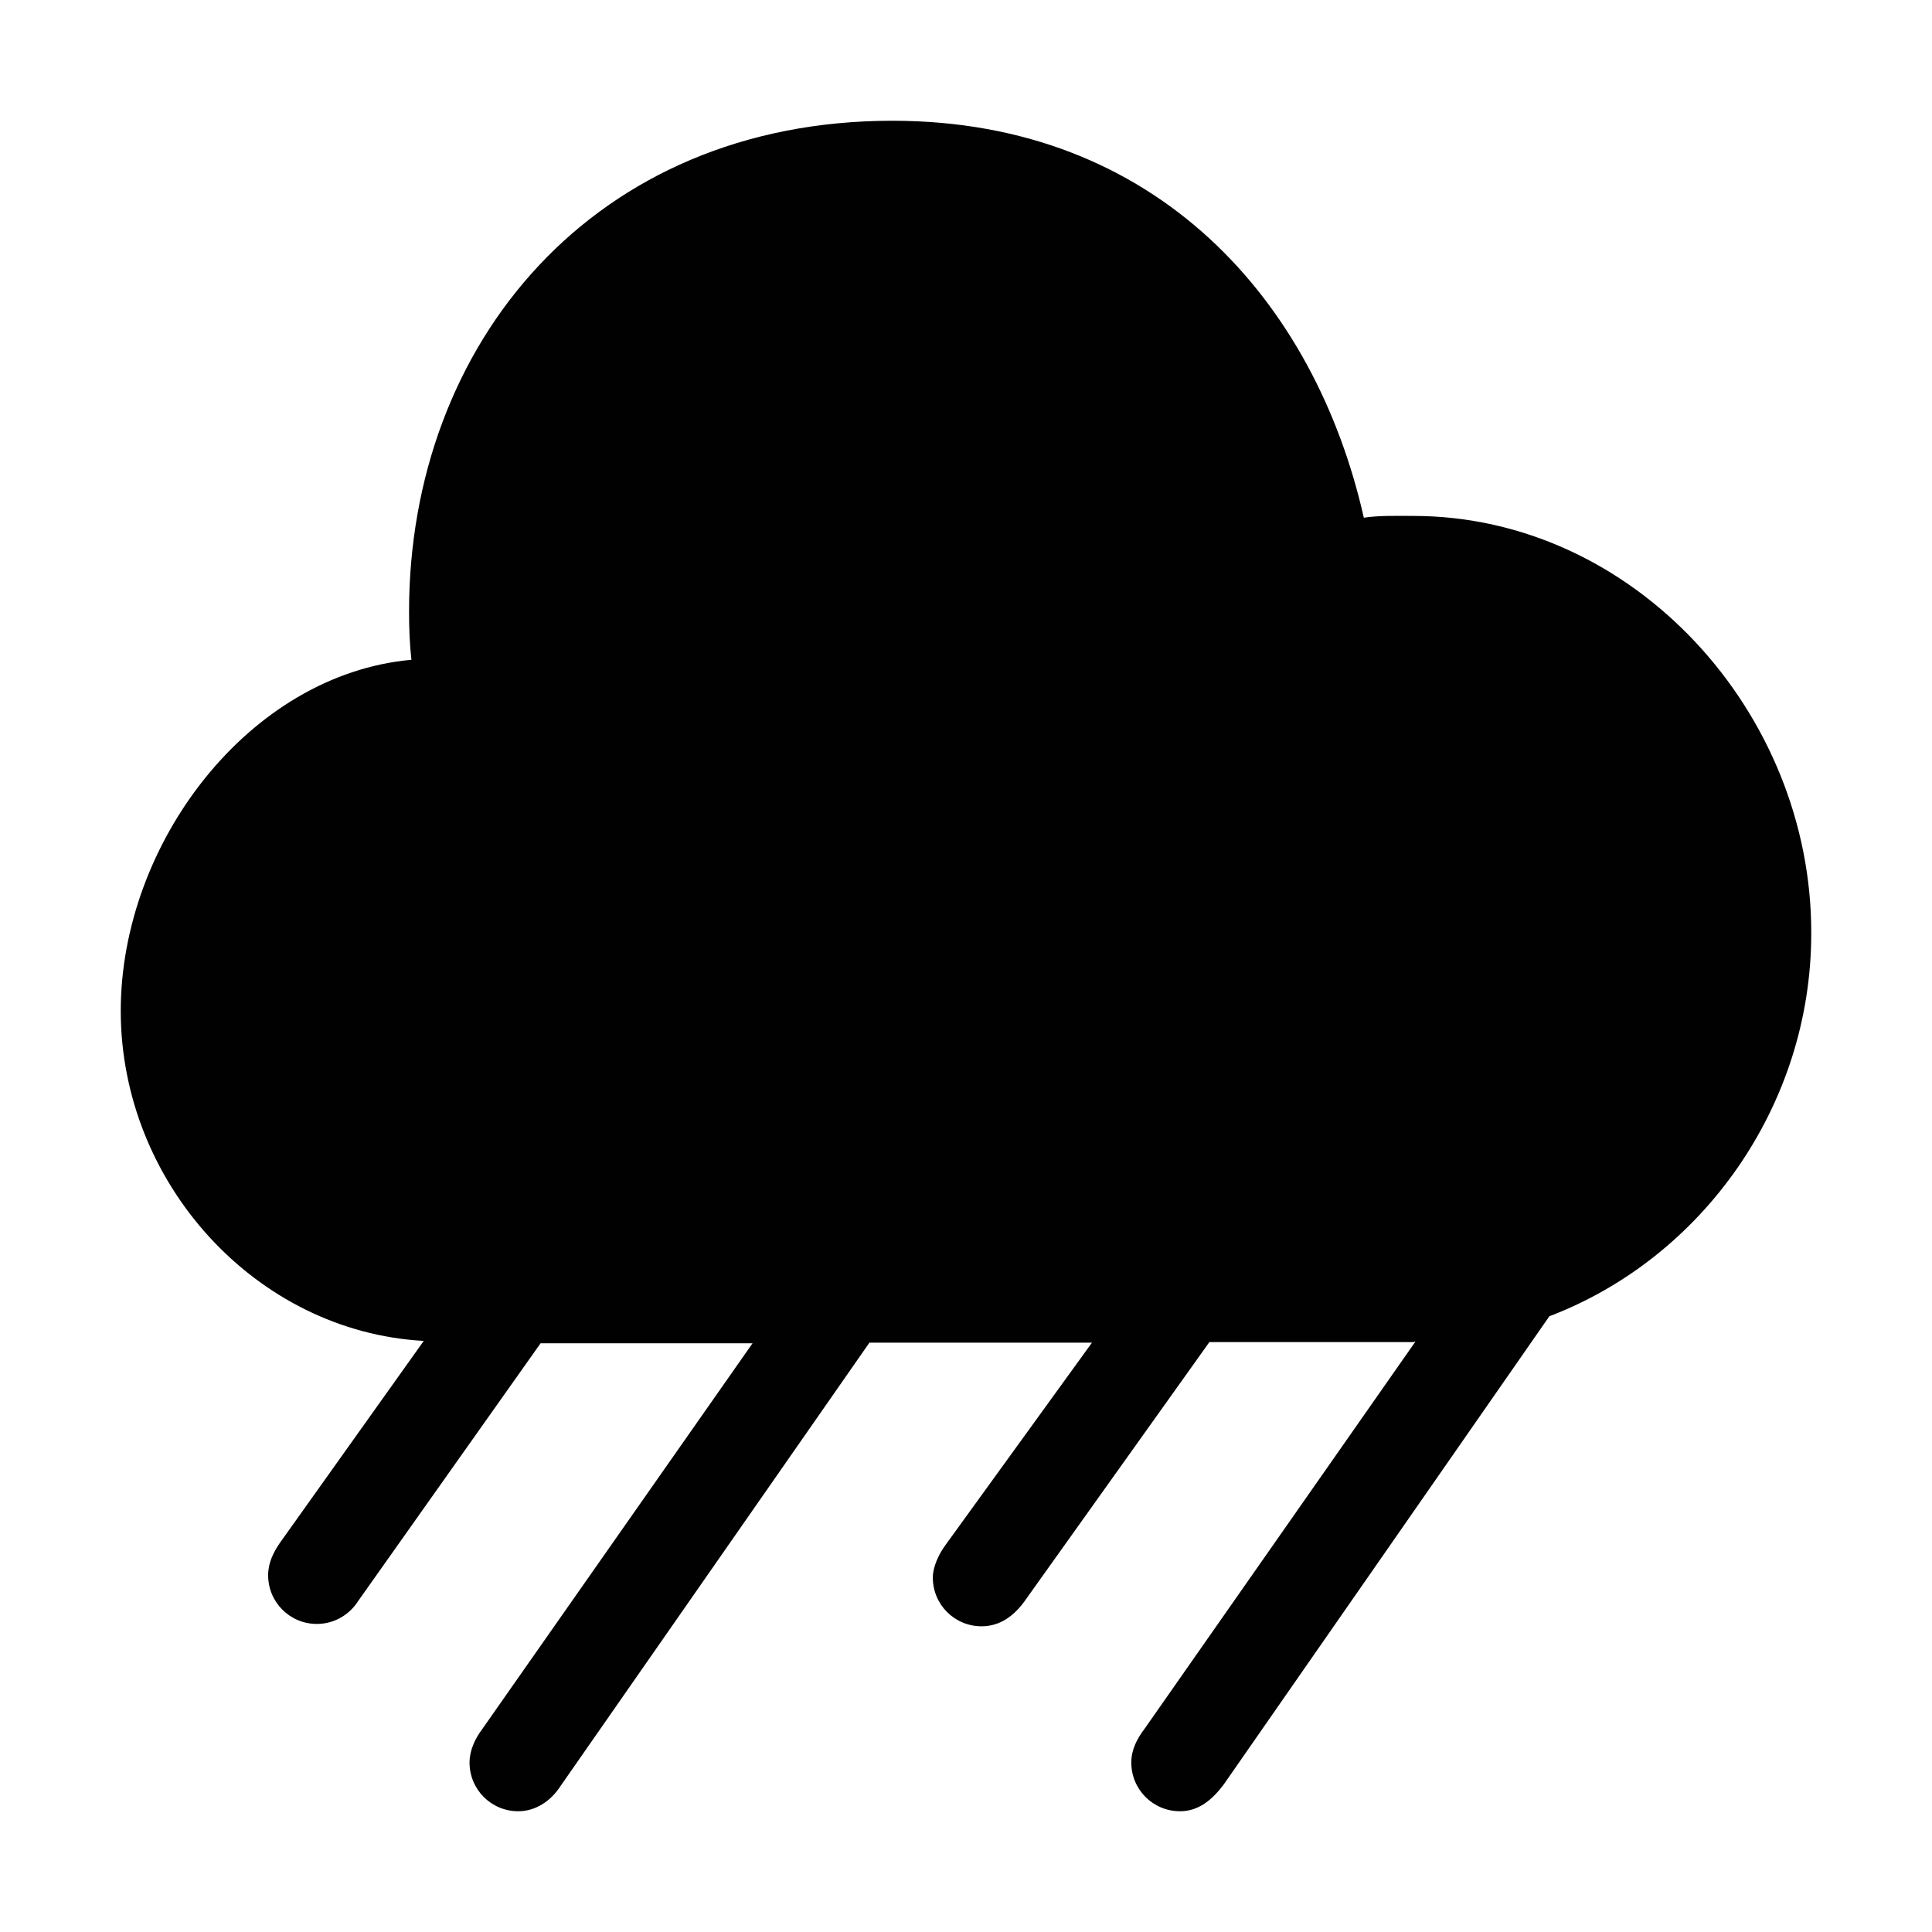 <?xml version="1.0" encoding="UTF-8"?>
<!DOCTYPE svg PUBLIC "-//W3C//DTD SVG 1.1//EN" "http://www.w3.org/Graphics/SVG/1.1/DTD/svg11.dtd">
<svg version="1.1" xmlns="http://www.w3.org/2000/svg" xmlns:xlink="http://www.w3.org/1999/xlink" x="0" y="0" width="512" height="512" viewBox="0, 0, 512, 512">
  <g id="Capa_1">
    <path d="M374.497,136.725 C370.139,136.725 365.627,136.57 361.425,137.192 C348.51,79.928 306.651,32 236.471,32 C157.266,32 108.404,91.132 108.404,162.09 C108.404,166.447 108.56,170.648 109.027,174.85 C65.923,178.74 32,223.555 32,267.904 C32,313.342 67.634,352.867 112.294,355.357 L74.17,408.886 C72.458,411.376 71.058,414.177 71.058,417.445 C71.058,424.603 76.815,430.361 83.973,430.361 C88.642,430.361 92.688,427.871 95.022,424.136 L143.261,355.979 L199.436,355.979 L127.7,458.37 C125.832,460.86 124.432,463.972 124.432,467.084 C124.432,474.242 130.189,480 137.347,480 C142.016,480 146.062,477.199 148.551,473.309 L230.402,355.824 L289.378,355.824 L250.631,409.353 C248.764,411.843 247.208,415.266 247.208,418.067 C247.208,425.225 252.965,430.983 260.123,430.983 C264.947,430.983 268.526,428.338 271.327,424.603 L320.5,355.668 L374.497,355.668 C374.652,355.668 374.963,355.512 375.119,355.512 L303.383,458.059 C301.36,460.704 299.804,463.661 299.804,467.084 C299.804,474.242 305.561,480 312.72,480 C317.699,480 321.278,476.888 324.235,472.998 L410.598,348.821 C451.056,333.416 480,293.113 480,247.364 C480.155,188.699 432.85,136.725 374.497,136.725 z" fill="#010101"/>
  </g>
</svg>
